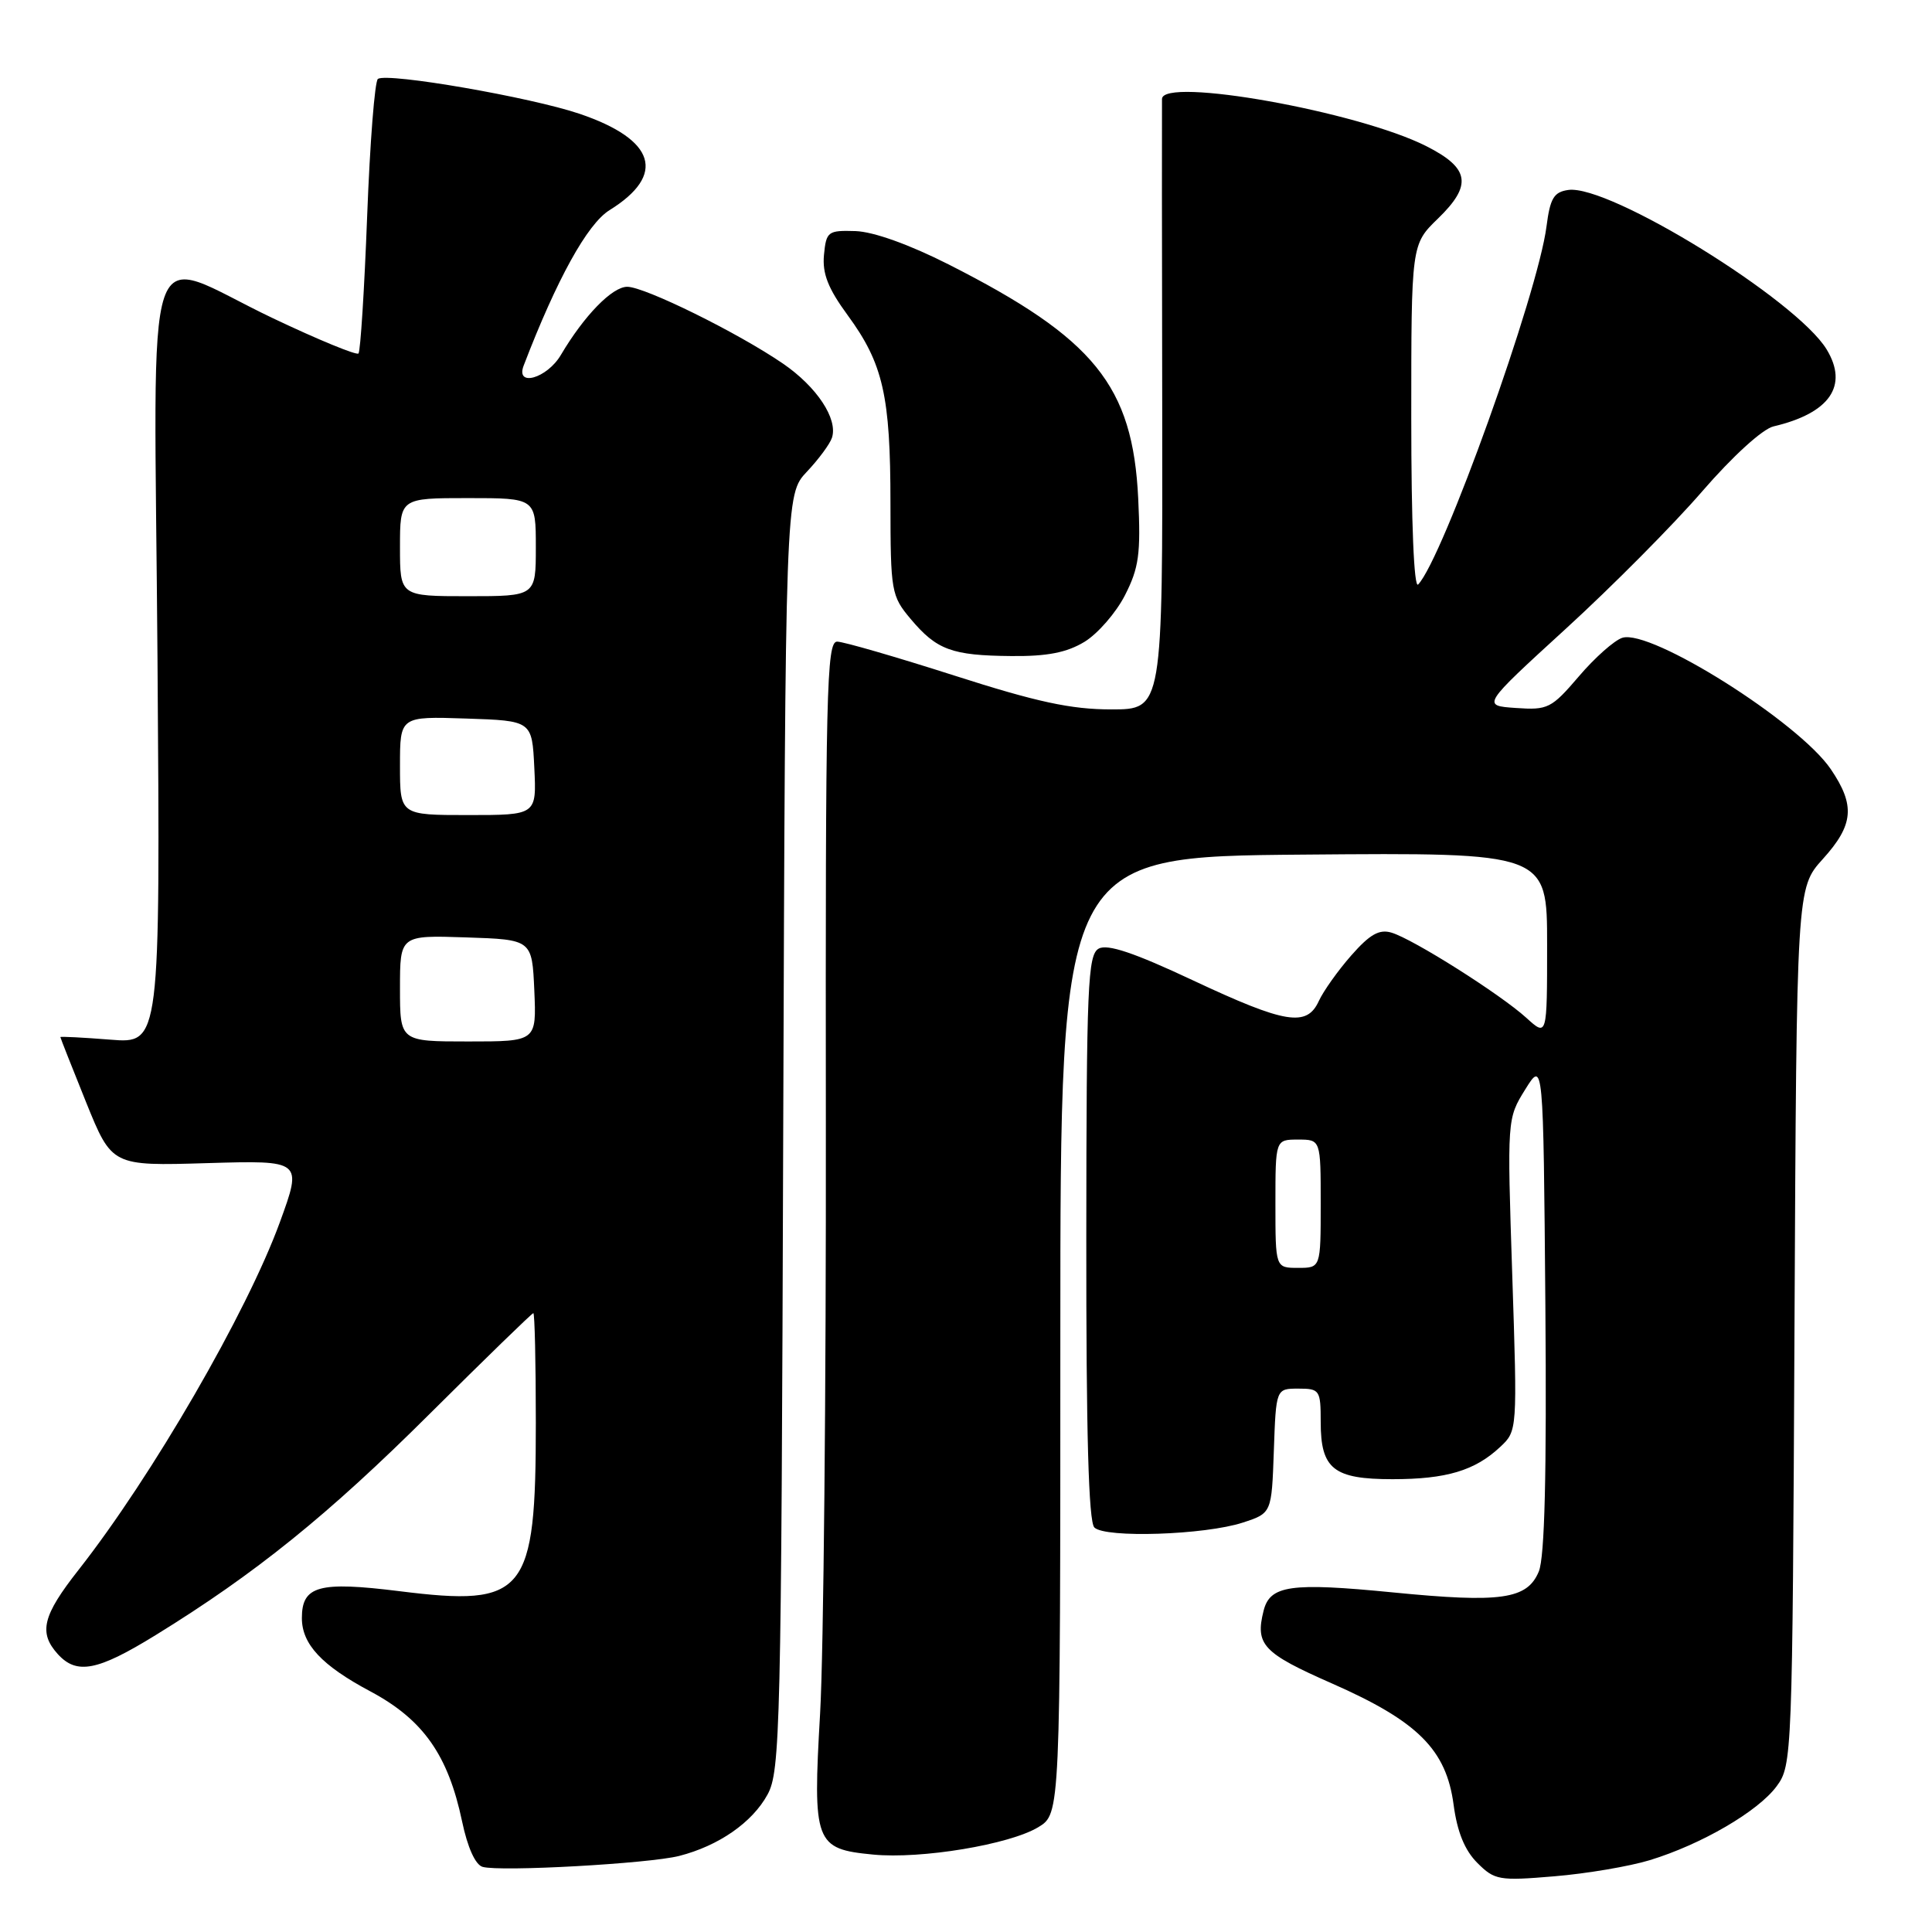 <?xml version="1.0" encoding="UTF-8" standalone="no"?>
<!DOCTYPE svg PUBLIC "-//W3C//DTD SVG 1.1//EN" "http://www.w3.org/Graphics/SVG/1.1/DTD/svg11.dtd" >
<svg xmlns="http://www.w3.org/2000/svg" xmlns:xlink="http://www.w3.org/1999/xlink" version="1.1" viewBox="0 0 256 256">
 <g >
 <path fill="currentColor"
d=" M 218.61 246.48 C 225.45 244.39 232.96 240.02 235.42 236.68 C 237.46 233.91 237.51 232.82 237.78 175.76 C 238.06 117.67 238.06 117.67 241.53 113.83 C 245.63 109.30 245.85 106.72 242.59 101.92 C 238.35 95.68 218.73 83.32 214.97 84.51 C 213.92 84.84 211.32 87.14 209.21 89.62 C 205.57 93.87 205.11 94.11 200.85 93.81 C 196.34 93.50 196.34 93.50 207.46 83.33 C 213.58 77.74 221.72 69.54 225.54 65.12 C 229.58 60.45 233.55 56.84 235.00 56.50 C 242.46 54.75 244.96 51.11 242.04 46.30 C 238.04 39.72 213.22 24.41 207.81 25.17 C 205.89 25.44 205.40 26.27 204.92 30.00 C 203.78 38.91 191.18 74.04 187.91 77.45 C 187.36 78.02 187.00 69.28 187.00 55.40 C 187.00 32.39 187.00 32.39 190.54 28.96 C 195.11 24.53 194.75 22.28 189.00 19.37 C 179.95 14.78 154.04 10.15 153.97 13.11 C 153.95 13.87 153.96 32.39 154.00 54.25 C 154.06 94.00 154.06 94.00 147.25 94.00 C 141.92 94.00 137.38 93.02 126.47 89.52 C 118.78 87.06 111.79 85.03 110.93 85.02 C 109.52 85.00 109.37 91.47 109.43 148.75 C 109.47 183.81 109.13 219.03 108.67 227.00 C 107.68 244.22 107.97 245.00 115.69 245.74 C 122.07 246.36 133.78 244.41 137.58 242.11 C 140.50 240.34 140.50 240.34 140.50 176.92 C 140.50 113.50 140.50 113.50 172.75 113.24 C 205.00 112.97 205.00 112.97 205.00 125.17 C 205.00 137.37 205.00 137.37 202.25 134.87 C 198.82 131.75 187.23 124.42 184.38 123.58 C 182.76 123.09 181.50 123.81 179.05 126.60 C 177.29 128.60 175.36 131.32 174.76 132.62 C 173.17 136.12 170.35 135.66 158.07 129.90 C 150.28 126.24 146.73 125.05 145.58 125.70 C 144.14 126.50 143.96 130.67 143.94 163.95 C 143.92 189.88 144.24 201.64 145.01 202.40 C 146.44 203.83 159.66 203.39 164.68 201.75 C 168.50 200.50 168.50 200.50 168.79 192.25 C 169.08 184.00 169.08 184.00 172.04 184.00 C 174.87 184.00 175.00 184.19 175.00 188.43 C 175.00 194.65 176.70 196.00 184.51 196.00 C 191.65 196.00 195.43 194.87 198.78 191.73 C 201.06 189.60 201.06 189.56 200.38 168.91 C 199.70 148.26 199.70 148.22 202.10 144.36 C 204.50 140.50 204.50 140.50 204.77 173.00 C 204.95 195.40 204.68 206.35 203.90 208.23 C 202.37 211.92 198.92 212.42 184.54 211.00 C 171.00 209.67 168.27 210.06 167.43 213.44 C 166.30 217.94 167.34 219.04 176.50 223.07 C 187.88 228.08 191.64 231.84 192.61 239.14 C 193.09 242.74 194.08 245.17 195.75 246.84 C 198.04 249.13 198.62 249.24 205.95 248.62 C 210.22 248.27 215.92 247.30 218.61 246.48 Z  M 90.00 245.92 C 95.23 244.58 99.68 241.49 101.70 237.79 C 103.39 234.71 103.52 229.15 103.78 150.01 C 104.07 65.53 104.07 65.53 106.91 62.51 C 108.47 60.86 109.97 58.83 110.24 58.00 C 111.05 55.51 108.24 51.26 103.75 48.18 C 97.81 44.11 85.44 38.00 83.11 38.00 C 81.12 38.00 77.40 41.82 74.32 47.03 C 72.49 50.14 68.27 51.34 69.39 48.44 C 73.77 37.01 77.83 29.67 80.76 27.85 C 88.32 23.16 86.87 18.50 76.80 15.08 C 70.31 12.88 51.44 9.61 50.08 10.45 C 49.66 10.71 49.02 18.89 48.65 28.64 C 48.28 38.38 47.76 46.57 47.50 46.84 C 47.23 47.10 42.14 45.01 36.19 42.18 C 18.55 33.80 20.44 28.22 20.87 87.40 C 21.24 138.29 21.24 138.29 14.62 137.76 C 10.98 137.47 8.00 137.32 8.00 137.42 C 8.00 137.53 9.54 141.41 11.41 146.06 C 14.83 154.50 14.83 154.50 27.45 154.12 C 40.07 153.75 40.07 153.75 37.08 161.96 C 32.71 173.93 20.15 195.62 10.40 208.03 C 5.64 214.08 5.09 216.33 7.65 219.17 C 10.17 221.95 12.92 221.41 20.64 216.65 C 33.85 208.51 43.49 200.73 56.92 187.36 C 64.31 180.01 70.49 174.00 70.67 174.00 C 70.85 174.00 71.00 180.54 71.00 188.53 C 71.00 211.26 69.65 212.93 52.93 210.84 C 42.24 209.51 40.00 210.13 40.00 214.40 C 40.00 217.87 42.64 220.69 49.08 224.12 C 56.07 227.85 59.38 232.55 61.23 241.35 C 61.95 244.79 62.99 247.10 63.95 247.37 C 66.28 248.04 86.00 246.94 90.00 245.92 Z  M 143.71 85.04 C 145.47 83.96 147.89 81.18 149.07 78.86 C 150.91 75.25 151.17 73.38 150.82 66.07 C 150.10 51.10 145.03 44.84 125.66 35.02 C 120.48 32.40 115.74 30.70 113.36 30.62 C 109.70 30.51 109.48 30.67 109.18 33.78 C 108.95 36.25 109.72 38.22 112.33 41.78 C 117.02 48.19 117.99 52.43 117.99 66.67 C 118.00 78.40 118.10 78.96 120.67 82.02 C 124.12 86.12 126.12 86.86 134.00 86.93 C 138.77 86.98 141.35 86.47 143.71 85.04 Z  M 169.00 159.50 C 169.00 151.00 169.00 151.00 172.00 151.00 C 175.00 151.00 175.00 151.00 175.00 159.50 C 175.00 168.00 175.00 168.00 172.00 168.00 C 169.00 168.00 169.00 168.00 169.00 159.50 Z  M 53.00 130.96 C 53.00 123.92 53.00 123.92 61.75 124.21 C 70.50 124.50 70.50 124.50 70.80 131.25 C 71.09 138.00 71.09 138.00 62.05 138.00 C 53.00 138.00 53.00 138.00 53.00 130.96 Z  M 53.00 101.46 C 53.00 94.92 53.00 94.92 61.75 95.21 C 70.50 95.50 70.50 95.50 70.80 101.75 C 71.10 108.00 71.10 108.00 62.05 108.00 C 53.00 108.00 53.00 108.00 53.00 101.46 Z  M 53.00 72.50 C 53.00 66.00 53.00 66.00 62.00 66.00 C 71.00 66.00 71.00 66.00 71.00 72.50 C 71.00 79.00 71.00 79.00 62.00 79.00 C 53.00 79.00 53.00 79.00 53.00 72.50 Z "/>
</g>
</svg>